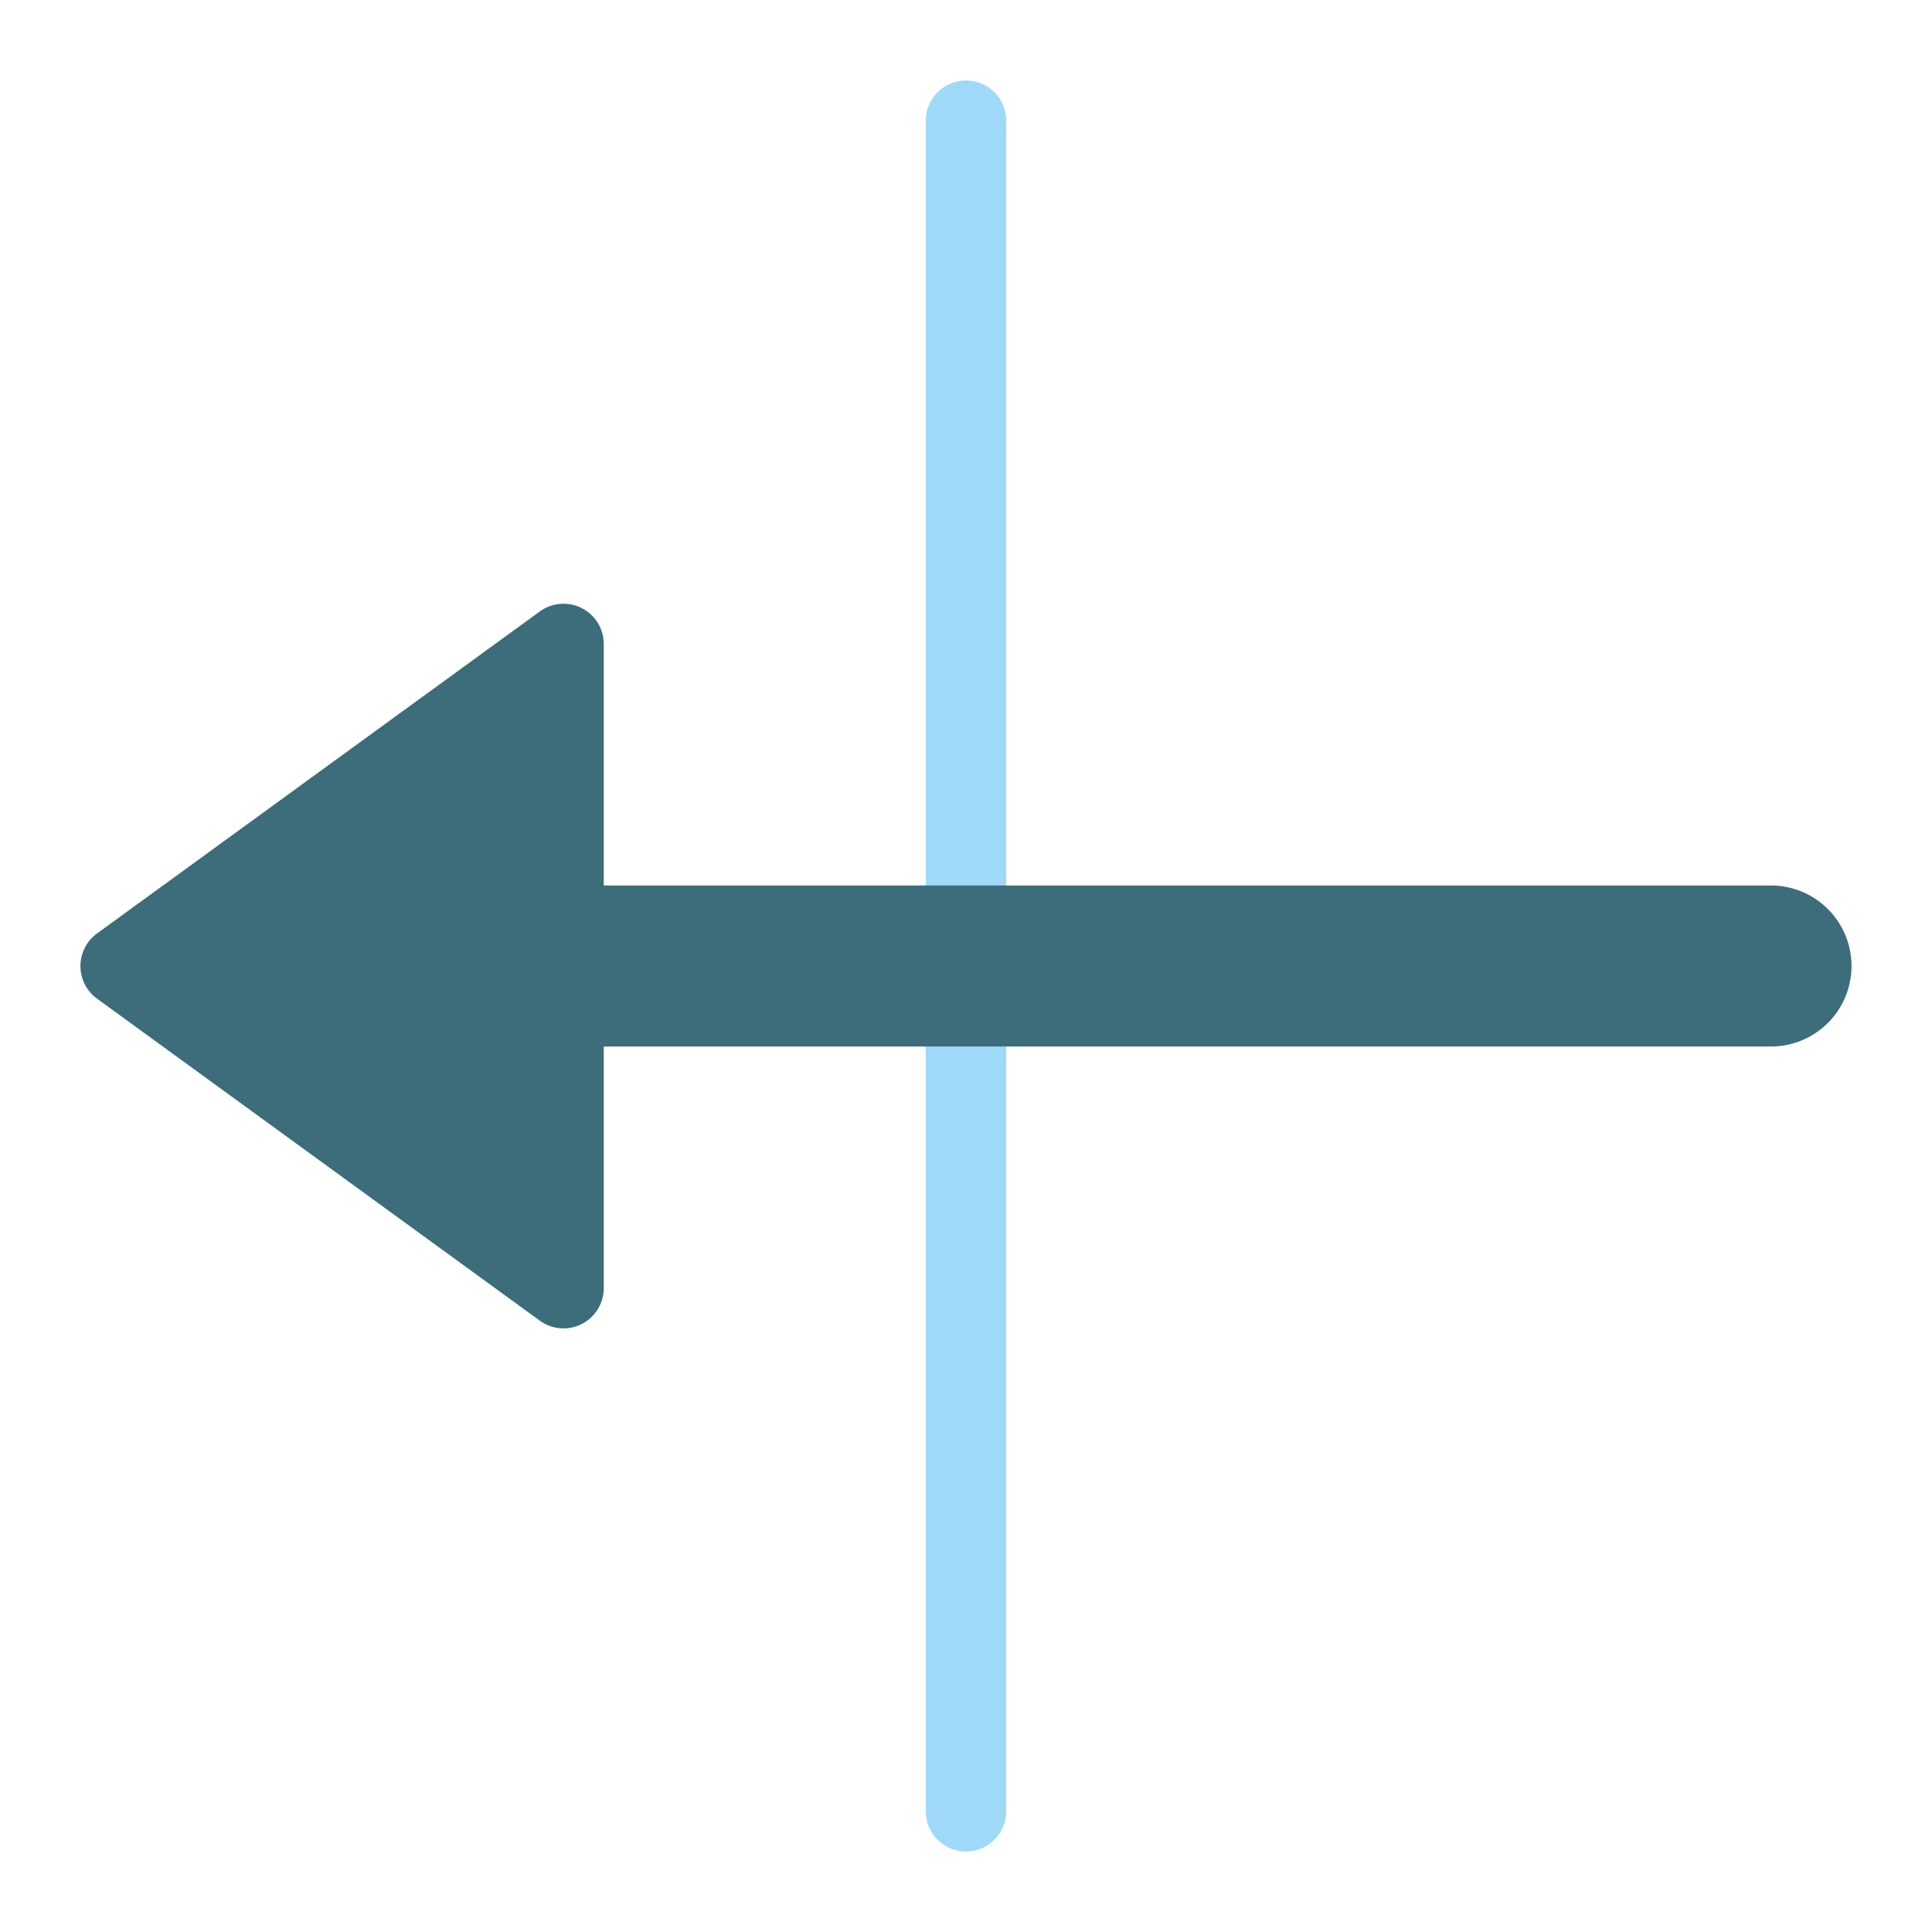 <svg xmlns="http://www.w3.org/2000/svg" height="48" width="48" viewBox="0 0 48 48"><path d="M24,46a1,1,0,0,1-1-1V3a1,1,0,0,1,2,0V45A1,1,0,0,1,24,46Z" fill="#a0d9f8"></path><path d="M44,22H15V16a1,1,0,0,0-1.588-.809l-11,8a1,1,0,0,0-.221,1.4.986.986,0,0,0,.221.221l11,8A1,1,0,0,0,15,32V26H44a2,2,0,0,0,0-4Z" fill="#3d6c7b"></path></svg>